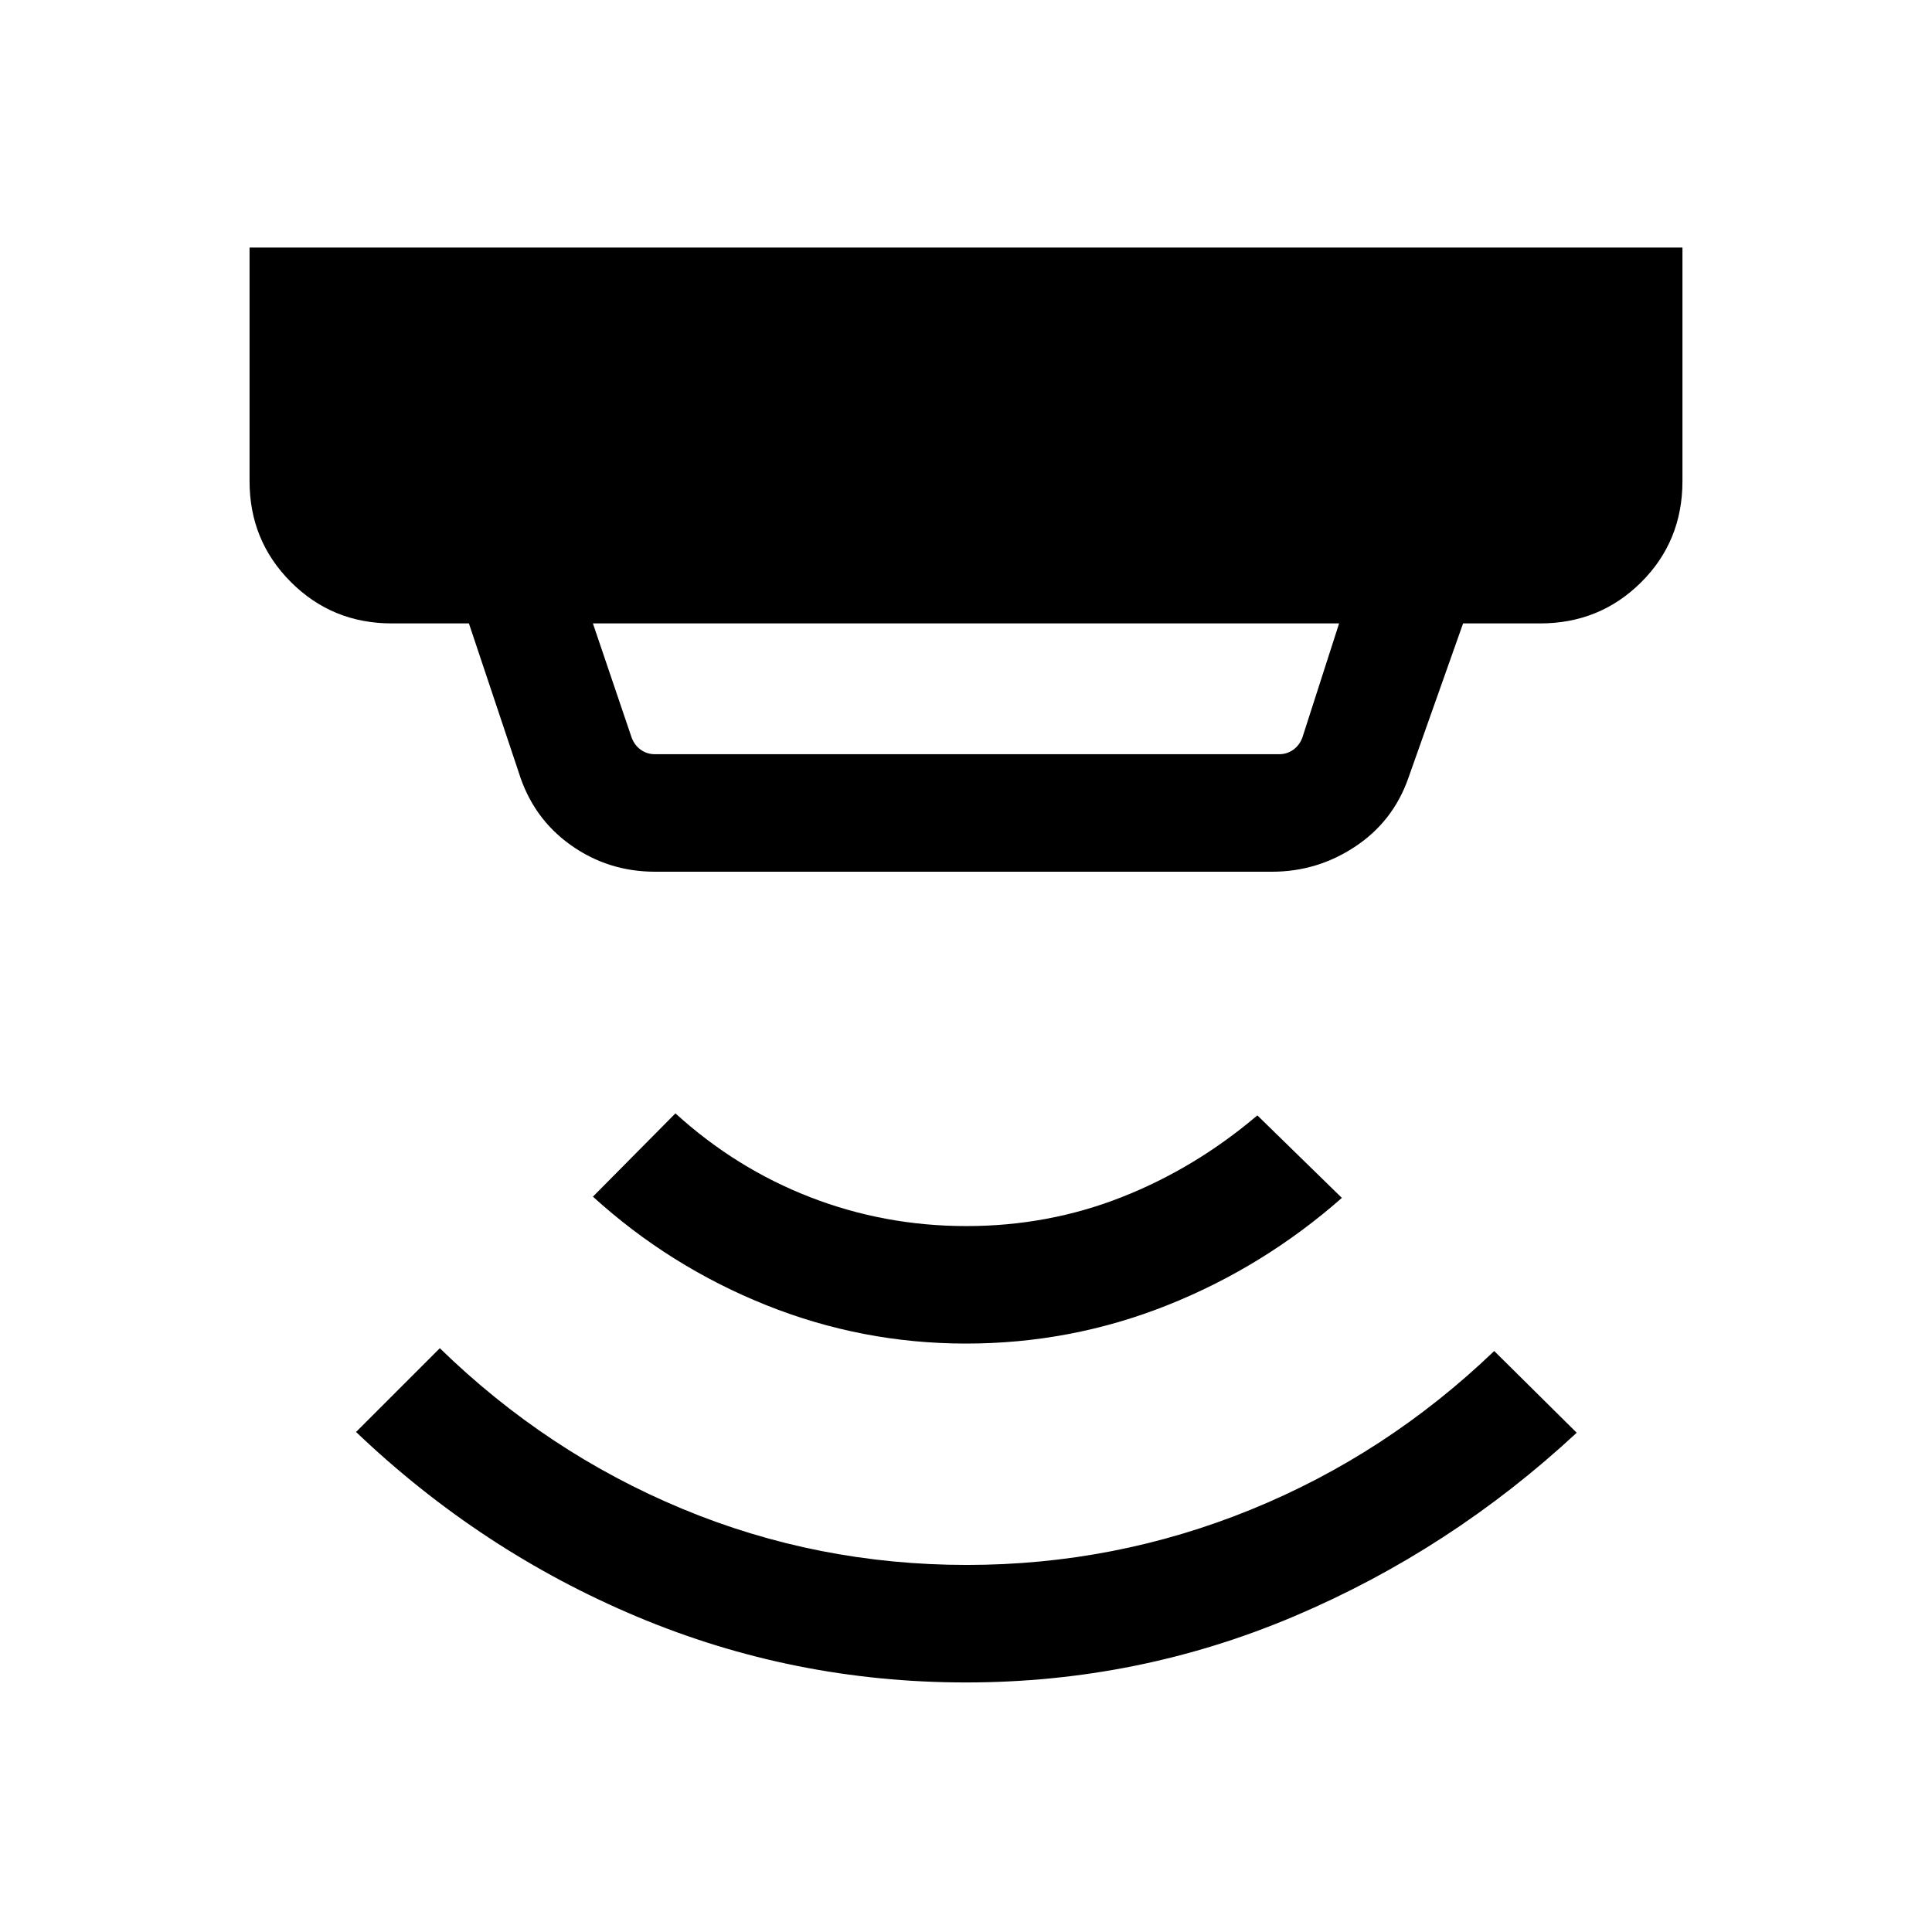 <svg xmlns="http://www.w3.org/2000/svg" height="48" viewBox="0 -960 960 960" width="48"><path d="M480-124q-85.61 0-163.31-32.62-77.69-32.61-139.77-91.84l41.62-41.62q53.21 51.81 120.35 79.75 67.13 27.94 141.49 27.94 73.56 0 141.01-27.42 67.44-27.43 121.07-78.88l41 40.61q-62.69 58.23-140.27 91.16Q565.61-124 480-124Zm0-168.39q-51.74 0-99.52-19.19-47.79-19.19-85.86-53.81l41-41.38q30 27.31 66.97 41.65 36.97 14.35 77.61 14.35 40.65 0 77.11-14.35 36.46-14.34 67.46-40.65l42 41q-39.08 34.38-86.86 53.38-47.79 19-99.91 19ZM294.61-650.23l19.31 56.92q1.54 3.85 4.62 5.96 3.08 2.12 6.92 2.12h310.08q3.84 0 6.92-2.12 3.08-2.11 4.62-5.96l18.31-56.92H294.61Zm30.85 123.38q-23.34 0-42.02-13.35-18.67-13.36-25.67-35.95L233-650.23h-38.31q-29.59 0-50.14-20.55T124-720.92V-837h712v116.08q0 29.84-20.55 50.27-20.55 20.42-50.14 20.42H727l-27.23 76.92q-7.55 21.48-26.38 33.97-18.83 12.49-41.31 12.49H325.46Z"/></svg>